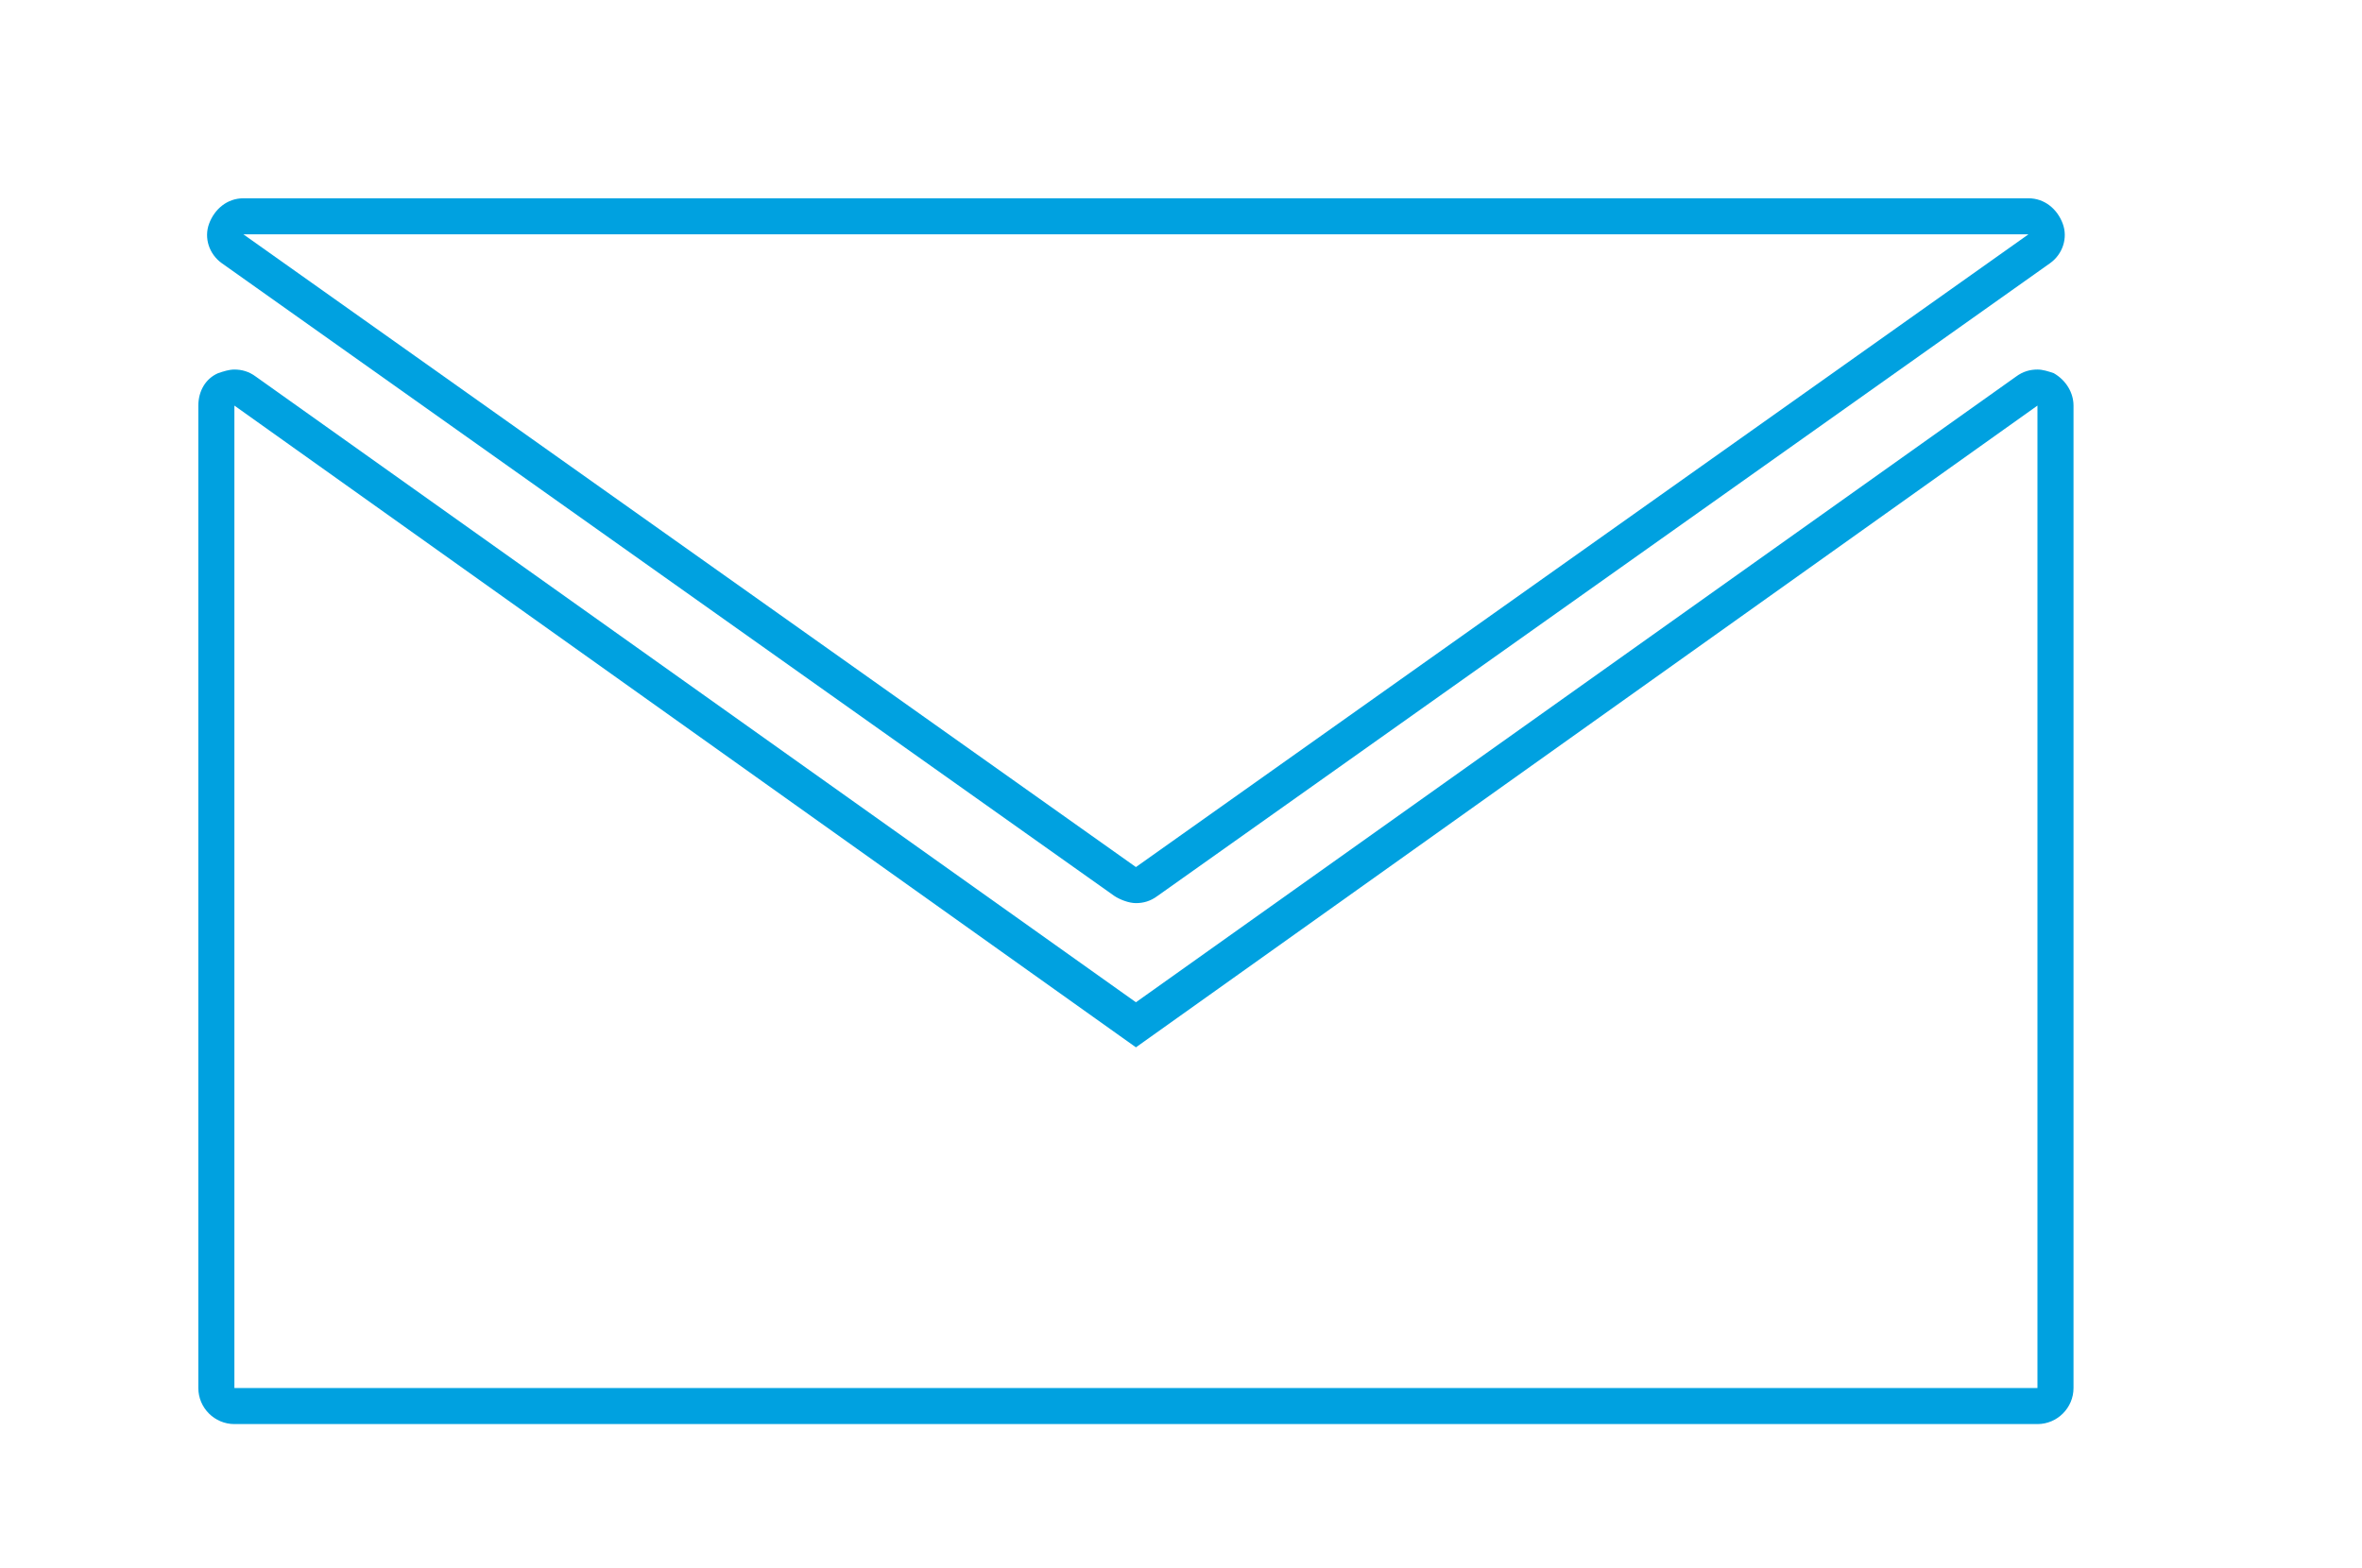 <?xml version="1.0" encoding="utf-8"?>
<!-- Generator: Adobe Illustrator 19.0.0, SVG Export Plug-In . SVG Version: 6.00 Build 0)  -->
<svg version="1.1" id="Layer_1" xmlns="http://www.w3.org/2000/svg" xmlns:xlink="http://www.w3.org/1999/xlink" x="0px" y="0px"
	 viewBox="-322 316 131 87" style="enable-background:new -322 316 131 87;" xml:space="preserve">
<style type="text/css">
	.st0{fill:#00A1E0;}
</style>
<g>
	<path class="st0" d="M-309,338.5l50,35.6l0,0v0l50-35.6V393h-100V338.5 M-309,336.5c-0.3,0-0.6,0.1-0.9,0.2c-0.7,0.3-1.1,1-1.1,1.8
		V393c0,1.1,0.9,2,2,2h100c1.1,0,2-0.9,2-2v-54.5c0-0.7-0.4-1.4-1.1-1.8c-0.3-0.1-0.6-0.2-0.9-0.2c-0.4,0-0.8,0.1-1.2,0.4
		l-48.8,34.7l-48.8-34.7C-308.2,336.6-308.6,336.5-309,336.5L-309,336.5z"/>
</g>
<g>
	<path class="st0" d="M-209.5,329l-49.5,35.1l-49.5-35.1H-209.5 M-209.5,327h-99c-0.9,0-1.6,0.6-1.9,1.4c-0.3,0.8,0,1.7,0.7,2.2
		l49.5,35.1c0.3,0.2,0.8,0.4,1.2,0.4s0.8-0.1,1.2-0.4l49.5-35.1c0.7-0.5,1-1.4,0.7-2.2C-207.9,327.6-208.6,327-209.5,327L-209.5,327
		z"/>
</g>
</svg>
